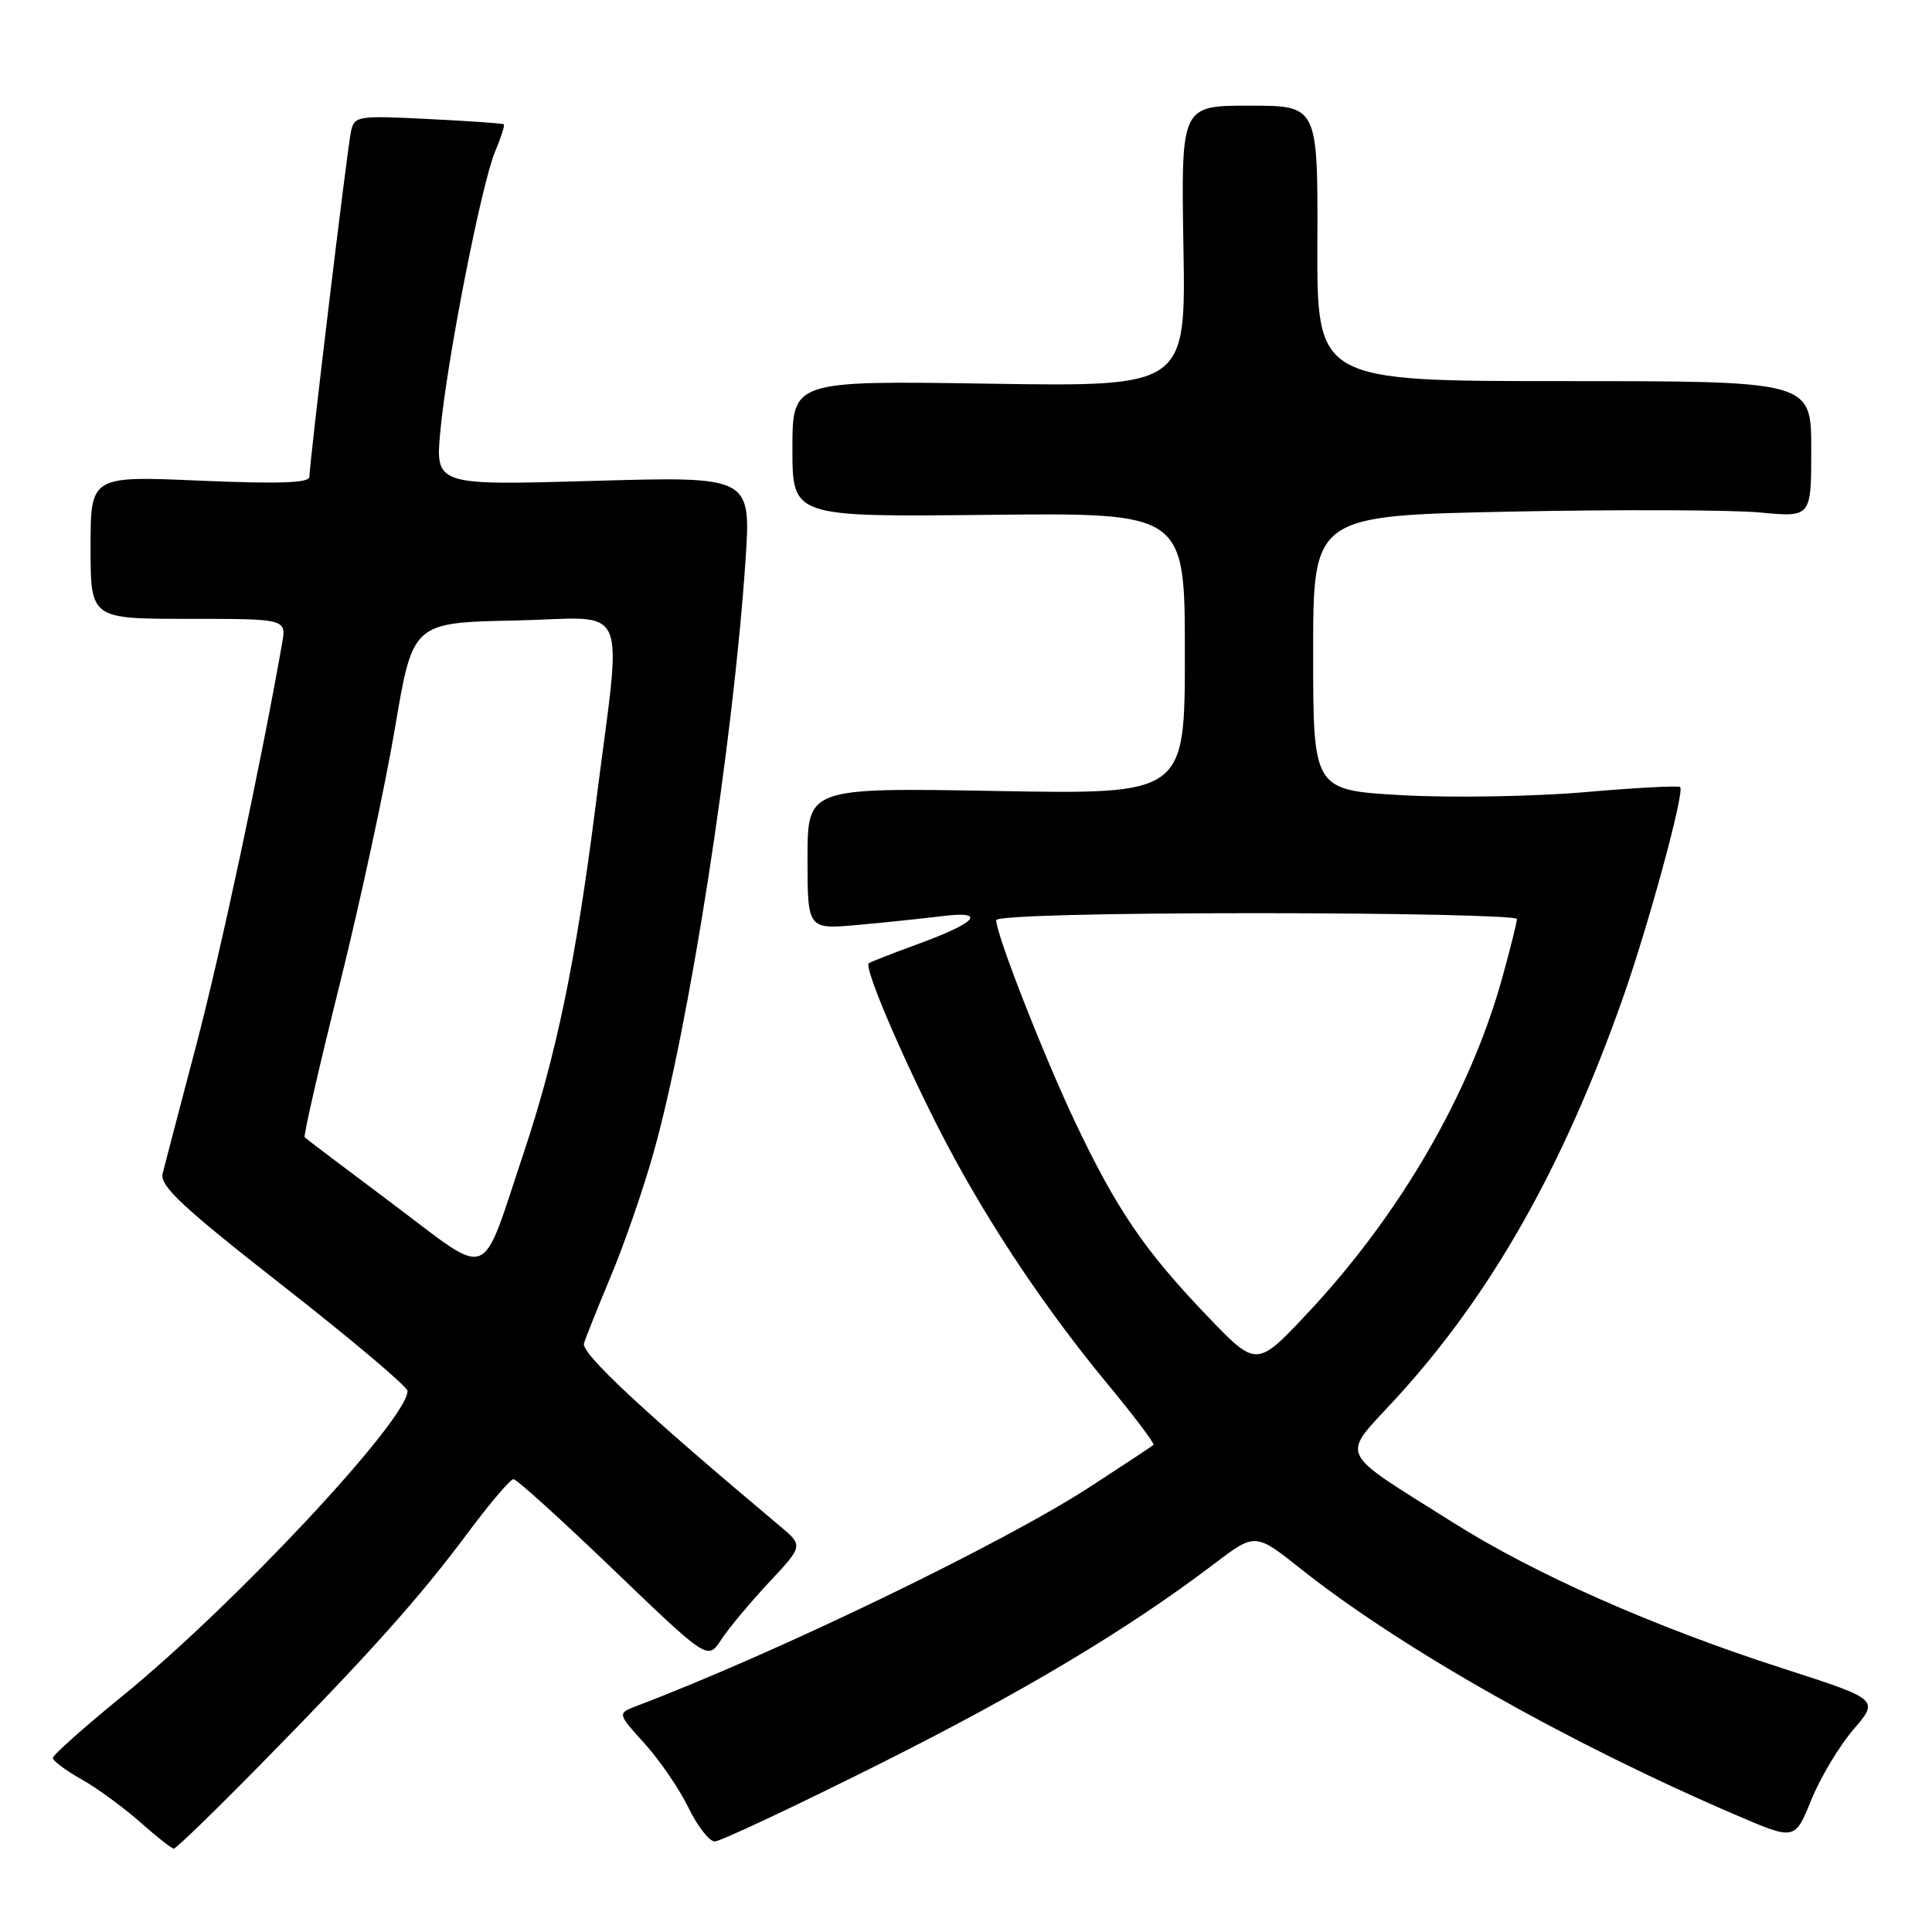 <?xml version="1.0" encoding="UTF-8" standalone="no"?>
<!DOCTYPE svg PUBLIC "-//W3C//DTD SVG 1.1//EN" "http://www.w3.org/Graphics/SVG/1.1/DTD/svg11.dtd" >
<svg xmlns="http://www.w3.org/2000/svg" xmlns:xlink="http://www.w3.org/1999/xlink" version="1.1" viewBox="0 0 256 256">
 <g >
 <path fill="currentColor"
d=" M 34.58 233.75 C 49.07 219.00 55.60 211.70 62.01 203.08 C 64.91 199.19 67.62 196.00 68.04 196.00 C 68.46 196.00 74.43 201.40 81.29 208.00 C 93.78 219.99 93.78 219.99 95.56 217.27 C 96.54 215.77 99.39 212.36 101.89 209.68 C 106.45 204.81 106.45 204.81 103.28 202.16 C 85.29 187.07 76.98 179.32 77.38 178.00 C 77.63 177.18 79.25 173.15 80.96 169.05 C 82.68 164.95 85.18 157.75 86.51 153.05 C 91.28 136.31 97.12 98.83 98.78 74.31 C 99.53 63.12 99.53 63.12 78.61 63.72 C 57.68 64.32 57.68 64.32 58.35 57.11 C 59.23 47.66 63.77 24.50 65.59 20.12 C 66.38 18.24 66.91 16.59 66.76 16.47 C 66.62 16.35 62.11 16.03 56.73 15.77 C 47.41 15.30 46.95 15.37 46.51 17.39 C 46.01 19.70 41.00 61.34 41.00 63.18 C 41.00 64.00 37.02 64.14 26.50 63.69 C 12.00 63.06 12.00 63.06 12.00 72.53 C 12.00 82.00 12.00 82.00 24.97 82.00 C 37.95 82.00 37.95 82.00 37.38 85.25 C 34.56 101.29 29.24 126.19 26.00 138.50 C 23.83 146.75 21.82 154.40 21.55 155.50 C 21.14 157.12 24.14 159.93 37.52 170.40 C 46.58 177.49 54.00 183.75 54.00 184.31 C 54.00 188.11 31.12 212.59 16.25 224.71 C 11.16 228.85 7.00 232.56 7.00 232.94 C 7.00 233.32 8.69 234.58 10.75 235.74 C 12.81 236.90 16.30 239.44 18.50 241.38 C 20.70 243.33 22.73 244.94 23.02 244.96 C 23.30 244.98 28.51 239.94 34.58 233.75 Z  M 116.17 233.92 C 135.53 224.23 149.37 215.96 160.91 207.20 C 166.33 203.09 166.33 203.09 172.41 207.92 C 185.70 218.46 207.98 231.05 230.16 240.56 C 237.83 243.85 237.83 243.85 240.00 238.51 C 241.19 235.57 243.70 231.37 245.58 229.18 C 249.00 225.19 249.00 225.19 236.25 221.08 C 219.14 215.56 203.41 208.61 192.50 201.72 C 176.96 191.92 177.61 193.32 184.92 185.36 C 197.52 171.63 207.07 154.80 215.00 132.35 C 218.44 122.61 223.25 104.92 222.63 104.29 C 222.41 104.08 216.69 104.38 209.93 104.97 C 203.16 105.55 192.31 105.73 185.81 105.37 C 174.00 104.70 174.00 104.70 174.00 86.51 C 174.00 68.32 174.00 68.32 200.25 67.79 C 214.69 67.50 229.54 67.56 233.25 67.91 C 240.00 68.55 240.00 68.55 240.00 59.52 C 240.00 50.50 240.00 50.50 207.25 50.50 C 174.50 50.50 174.50 50.50 174.56 32.25 C 174.62 14.00 174.62 14.00 165.56 14.00 C 156.50 14.00 156.50 14.00 156.81 32.62 C 157.13 51.24 157.13 51.24 131.06 50.84 C 105.00 50.44 105.00 50.44 105.00 59.47 C 105.00 68.50 105.00 68.50 131.00 68.22 C 157.00 67.94 157.00 67.94 157.00 86.60 C 157.00 105.26 157.00 105.26 132.00 104.81 C 107.00 104.37 107.00 104.37 107.00 113.76 C 107.00 123.16 107.00 123.16 113.75 122.55 C 117.46 122.21 122.46 121.69 124.86 121.39 C 130.80 120.65 129.48 122.22 121.77 125.04 C 118.32 126.30 115.33 127.47 115.12 127.63 C 114.47 128.14 119.07 139.02 124.21 149.19 C 130.11 160.83 137.96 172.74 146.71 183.33 C 150.27 187.63 153.03 191.29 152.84 191.46 C 152.65 191.63 148.90 194.11 144.50 196.97 C 132.93 204.50 103.03 218.95 84.36 226.05 C 81.79 227.03 81.79 227.03 85.43 231.05 C 87.43 233.26 90.04 237.08 91.23 239.54 C 92.42 241.99 93.99 244.00 94.71 244.00 C 95.43 244.00 105.09 239.46 116.17 233.92 Z  M 52.06 159.54 C 45.81 154.86 40.55 150.88 40.37 150.70 C 40.19 150.52 42.28 141.40 45.01 130.44 C 47.74 119.47 51.03 104.20 52.33 96.50 C 54.69 82.50 54.69 82.50 68.23 82.22 C 83.79 81.90 82.46 78.82 78.89 107.00 C 76.30 127.35 73.71 139.86 69.36 152.86 C 63.58 170.13 65.30 169.47 52.06 159.54 Z  M 159.94 174.35 C 151.66 165.71 147.92 160.21 142.46 148.68 C 138.23 139.74 132.00 123.80 132.00 121.93 C 132.00 121.37 145.85 121.00 166.50 121.00 C 185.47 121.00 201.00 121.35 201.00 121.77 C 201.00 122.19 200.13 125.69 199.06 129.55 C 194.80 144.92 185.48 160.98 173.25 174.01 C 166.50 181.20 166.50 181.20 159.94 174.35 Z "/>
</g>
</svg>